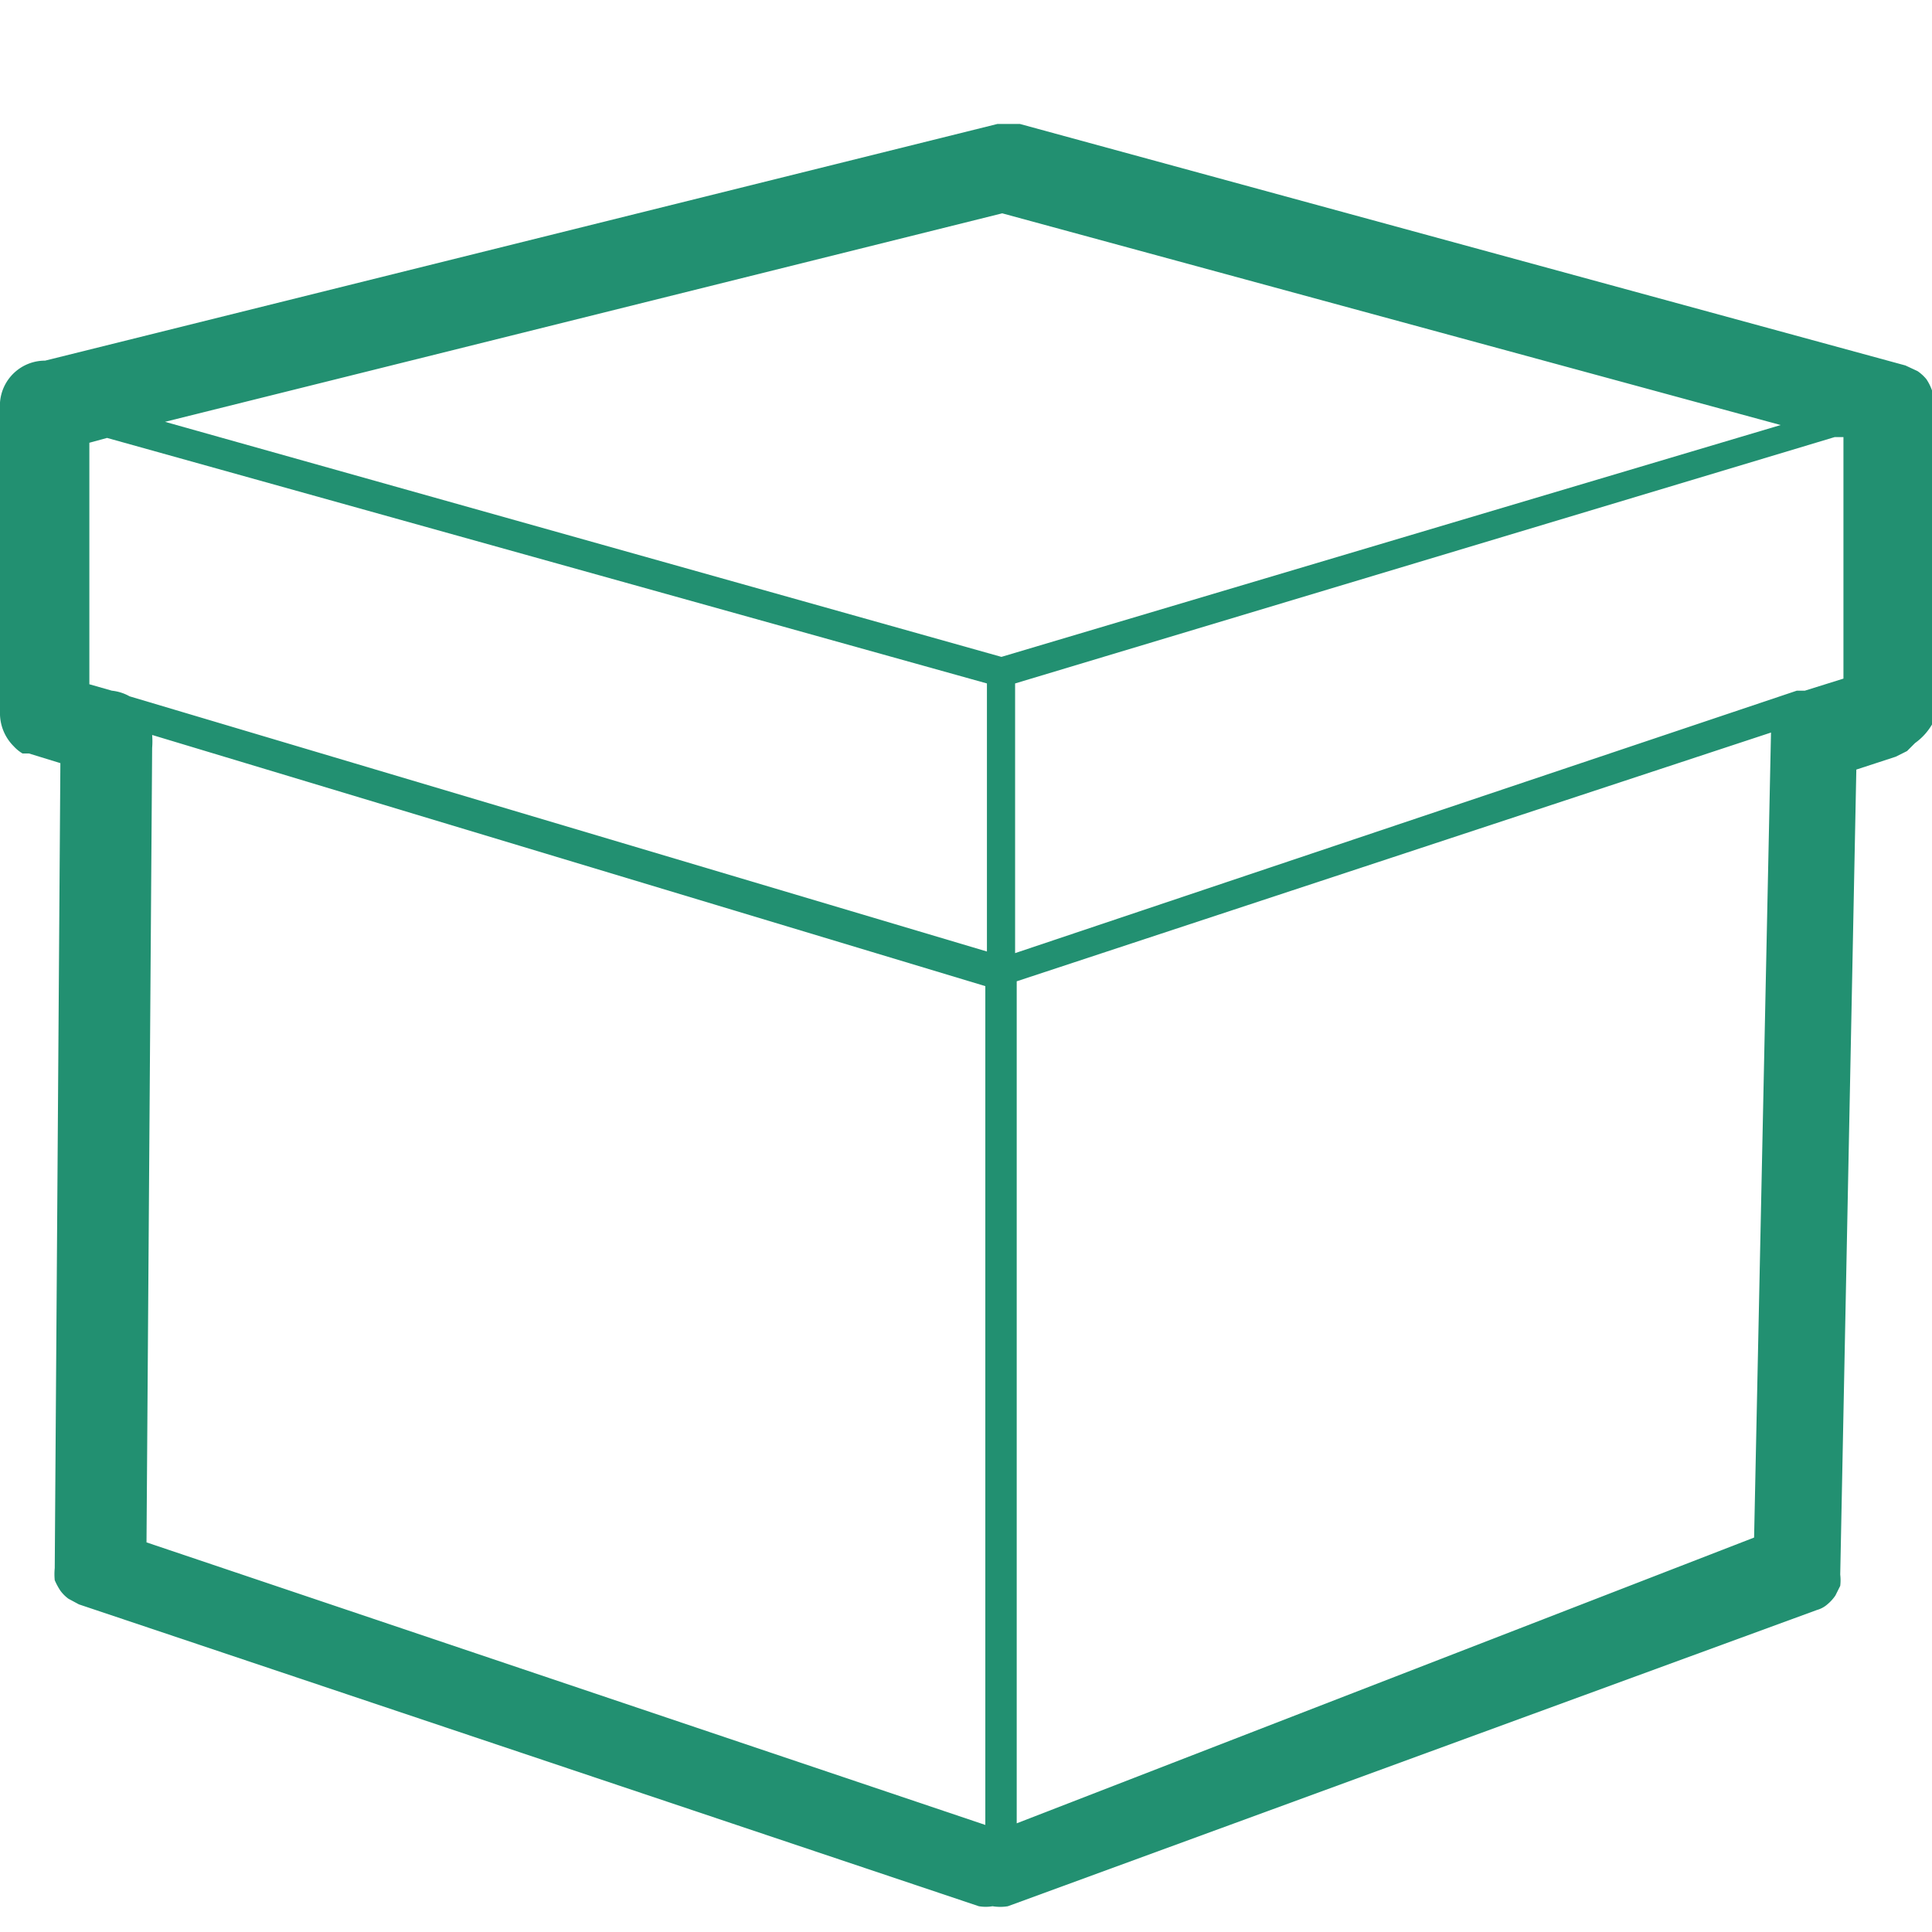 <svg id="Layer_1" data-name="Layer 1" xmlns="http://www.w3.org/2000/svg" viewBox="0 0 24 24"><defs><style>.cls-1{fill:#229071;}</style></defs><path id="_5" data-name="5" class="cls-1" d="M24,9V9a.4.4,0,0,0,0-.15h0V5h0a.4.4,0,0,0,0-.15v0a.61.61,0,0,0-.07-.14l0,0a.52.52,0,0,0-.11-.1h0l-.15-.07h0l-11-3h-.28L.56,4.48A.56.56,0,0,0,0,5V8.82s0,0,0,.06a.58.58,0,0,0,.17.39h0a.48.48,0,0,0,.11.09l.08,0s0,0,0,0l.39.12-.07,10h0a.77.77,0,0,0,0,.15v0a.83.83,0,0,0,.07.13h0a.47.47,0,0,0,.1.1l0,0,.13.07h0l11.18,3.75h0a.51.51,0,0,0,.17,0h0a.58.58,0,0,0,.19,0h0L22.57,20h0a.33.33,0,0,0,.13-.07l0,0a.52.52,0,0,0,.1-.11h0l.06-.12v0a.59.59,0,0,0,0-.14h0l.2-10,.49-.16h0l.14-.07,0,0,.1-.1h0A.75.75,0,0,0,24,9ZM12.63,22.65V12.44h0v-.25L22,9.1h0l-.21,10Zm-.18-20,9.67,2.63L12.44,8.16,2.05,5.24Zm-10.84,6a.57.57,0,0,0-.22-.07l-.28-.08v-3l.22-.06L12.26,8.49v3.33Zm11,3.19V8.49L22.79,5.43l.11,0v3l-.48.15h0l-.1,0ZM1.89,9.29h0a1,1,0,0,0,0-.16v0l10.35,3.12V22.67L1.82,19.16Z"/></svg>